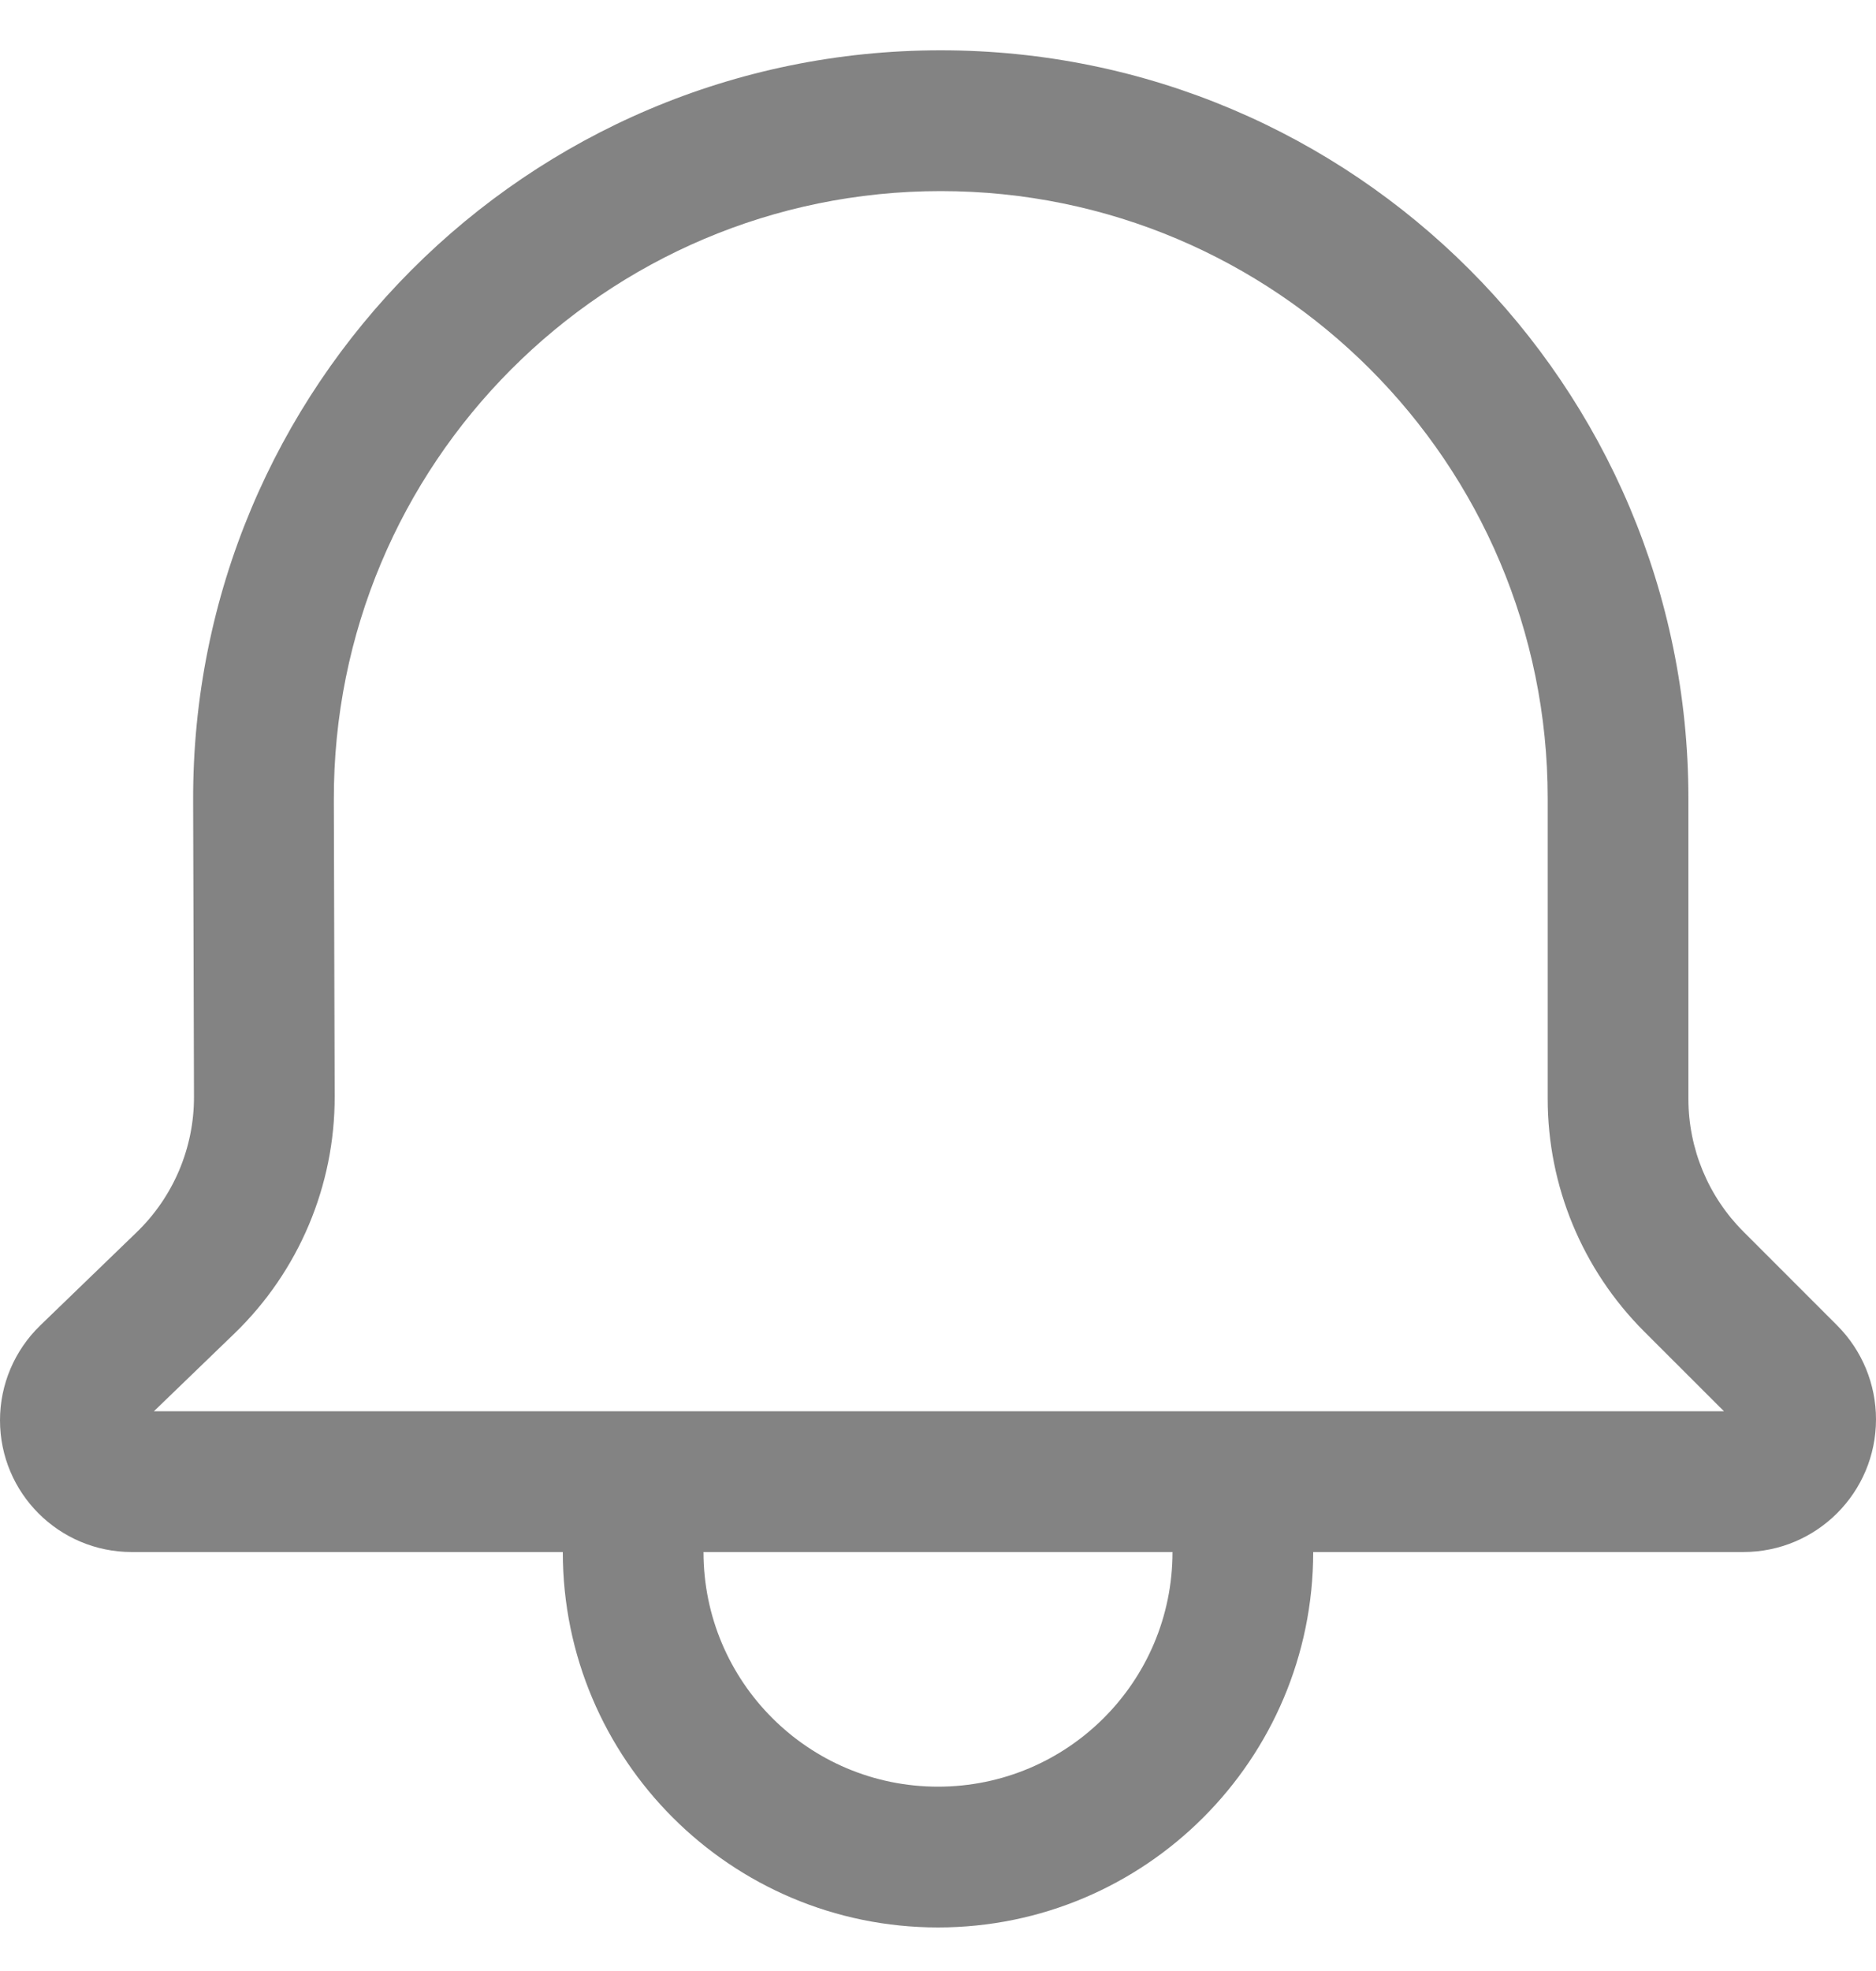 <svg width="20" height="21" viewBox="0 0 20 21" fill="none" xmlns="http://www.w3.org/2000/svg">
<g id="Notification Icon">
<path id="Union" fill-rule="evenodd" clip-rule="evenodd" d="M14 16.536H18.586C19.367 16.536 20 15.903 20 15.122C20 14.747 19.851 14.387 19.586 14.122L18.586 13.122C18.211 12.747 18 12.238 18 11.708L18 8.507C18 4.105 14.431 0.536 10.029 0.536C5.618 0.536 2.045 4.119 2.059 8.531L2.068 11.684C2.07 12.228 1.849 12.75 1.458 13.128L0.429 14.122C0.155 14.387 2.07459e-06 14.751 0 15.132C0 15.908 0.629 16.536 1.404 16.536H6C6 18.745 7.791 20.536 10 20.536C12.209 20.536 14 18.745 14 16.536ZM17.525 14.183L18.379 15.036H1.641L2.5 14.207C3.185 13.545 3.571 12.632 3.568 11.679L3.559 8.526C3.548 4.945 6.448 2.036 10.029 2.036C13.603 2.036 16.5 4.933 16.5 8.507L16.5 11.708C16.5 12.636 16.869 13.526 17.525 14.183ZM12.5 16.536H7.5C7.5 17.917 8.619 19.036 10 19.036C11.381 19.036 12.5 17.917 12.5 16.536Z" fill="#838383"/>
</g>
</svg>

